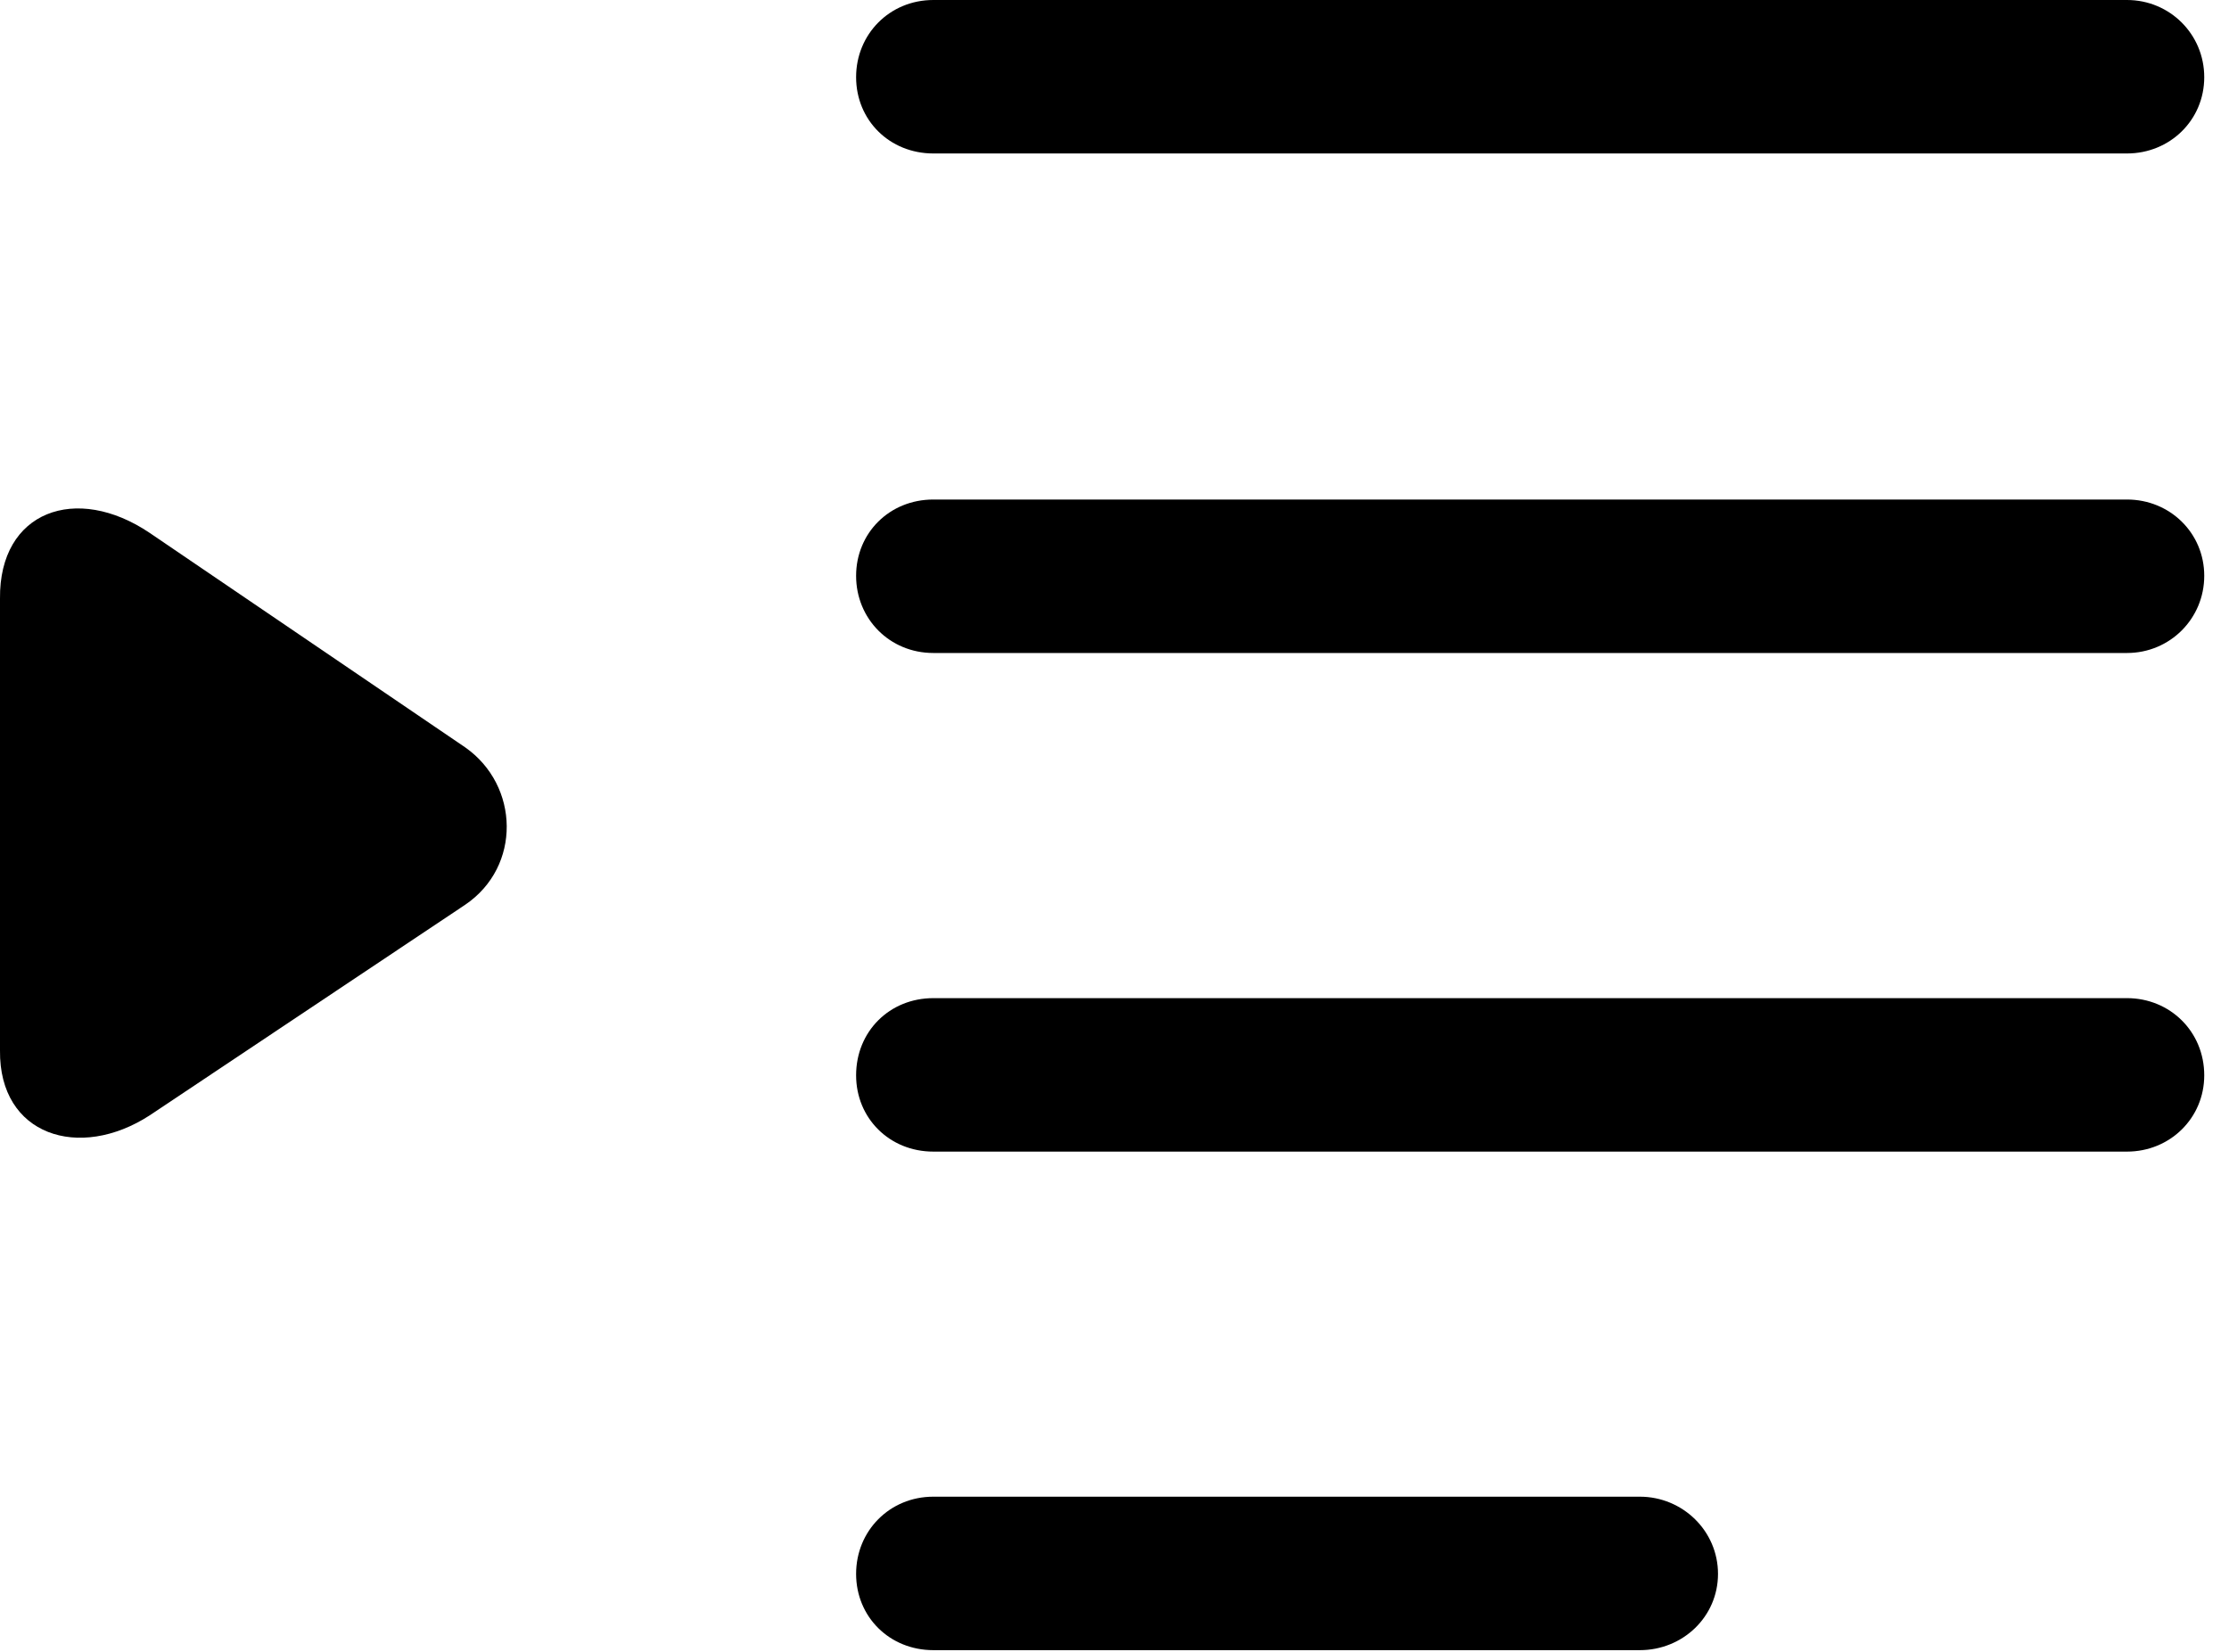 <svg version="1.1" xmlns="http://www.w3.org/2000/svg" xmlns:xlink="http://www.w3.org/1999/xlink" viewBox="0 0 31.965 23.693">
 <g>
  
  <path d="M13.385 2.201L30.502 2.201C31.117 2.201 31.61 1.723 31.61 1.107C31.61 0.492 31.117 0 30.502 0L13.385 0C12.756 0 12.277 0.492 12.277 1.107C12.277 1.723 12.756 2.201 13.385 2.201ZM13.385 9.365L30.502 9.365C31.117 9.365 31.61 8.873 31.61 8.258C31.61 7.643 31.117 7.164 30.502 7.164L13.385 7.164C12.756 7.164 12.277 7.643 12.277 8.258C12.277 8.873 12.756 9.365 13.385 9.365ZM13.385 16.516L30.502 16.516C31.117 16.516 31.61 16.037 31.61 15.422C31.61 14.793 31.117 14.315 30.502 14.315L13.385 14.315C12.756 14.315 12.277 14.793 12.277 15.422C12.277 16.037 12.756 16.516 13.385 16.516ZM13.385 23.666L23.516 23.666C24.131 23.666 24.637 23.188 24.637 22.572C24.637 21.957 24.131 21.465 23.516 21.465L13.385 21.465C12.756 21.465 12.277 21.957 12.277 22.572C12.277 23.188 12.756 23.666 13.385 23.666Z" style="fill:hsl(0 0 0/0.5)"></path>
  <path d="M2.147 15.996L6.672 12.975C7.479 12.428 7.451 11.266 6.672 10.719L2.147 7.643C1.094 6.932-0.014 7.328 0 8.586L0 15.066C-0.014 16.283 1.135 16.652 2.147 15.996Z" style="fill:hsl(0 0 0/0.85)"></path>
 </g>
</svg>